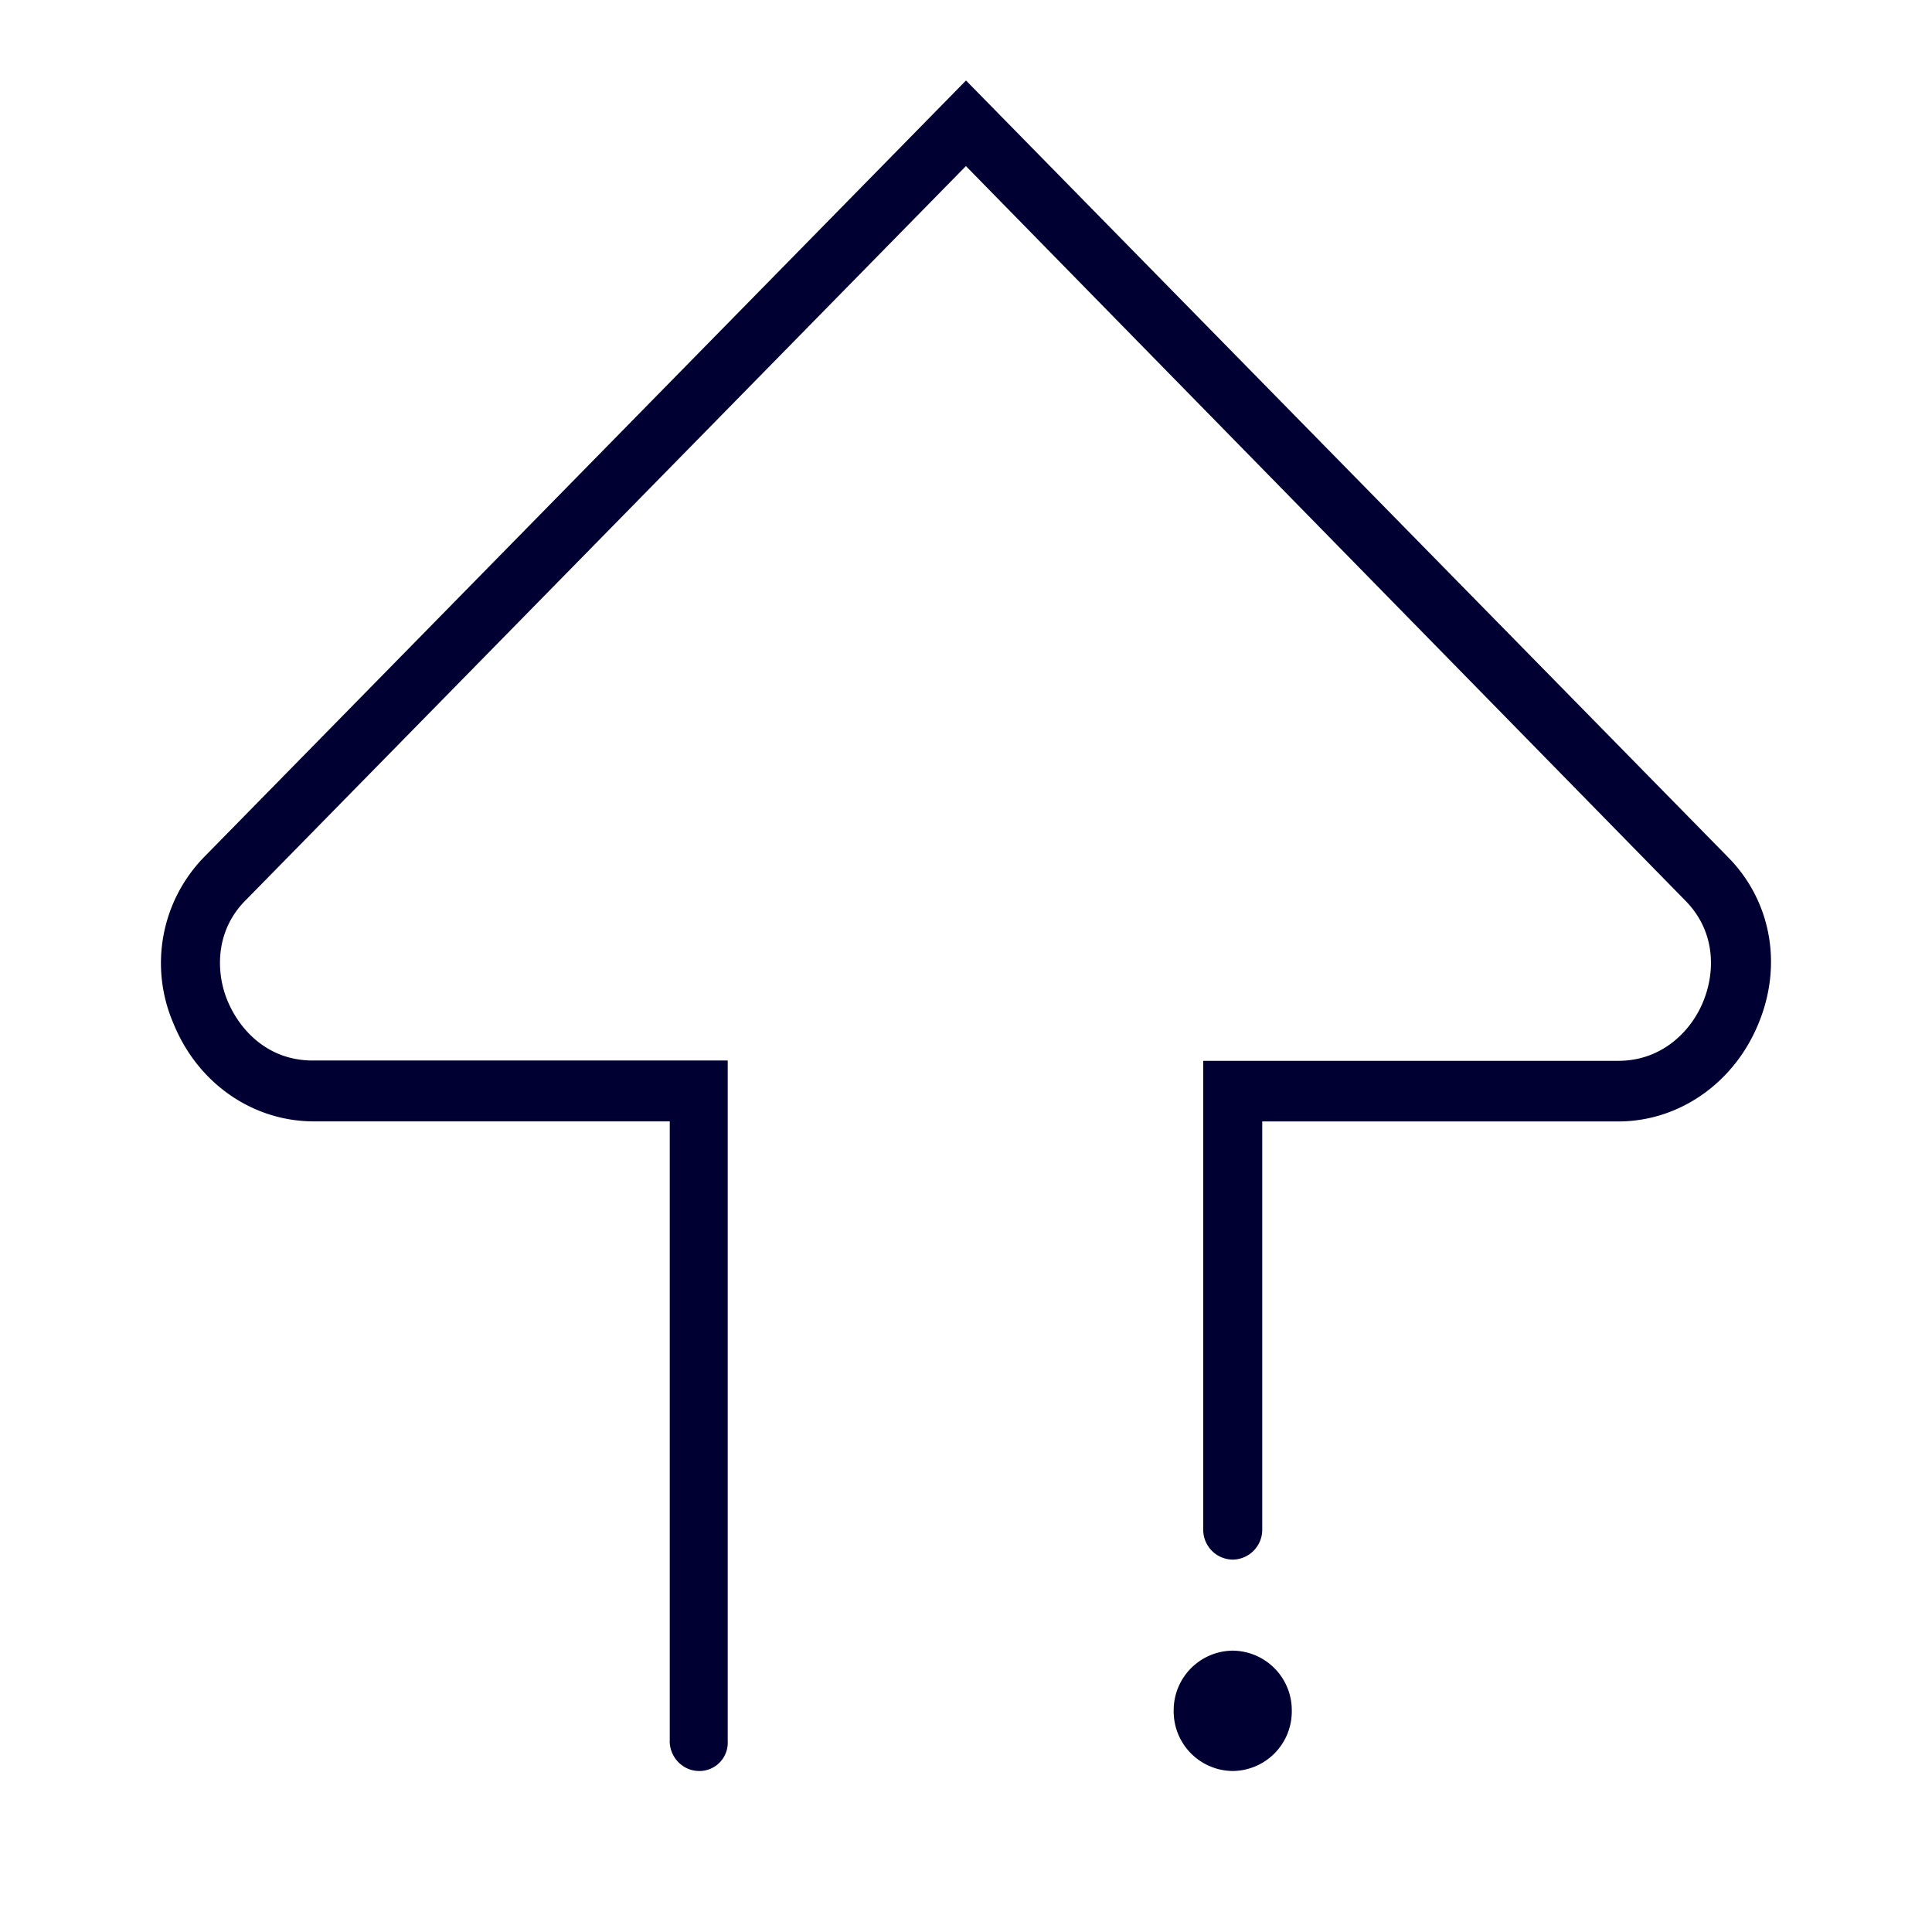 <svg width="24" height="24" fill="none" xmlns="http://www.w3.org/2000/svg"><path d="M8.319 21.626c0 .206.165.374.367.374a.352.352 0 0 0 .354-.37v-8.456H3.884c-.56 0-.91-.382-1.06-.748-.14-.34-.156-.853.22-1.235l8.955-9.128 8.944 9.132c.376.387.36.887.219 1.236-.14.357-.499.747-1.06.747h-5.155v5.823a.37.37 0 0 0 .366.373.371.371 0 0 0 .367-.373v-5.07h4.423c.758 0 1.442-.48 1.743-1.22.301-.73.153-1.52-.375-2.058L12 1l-9.471 9.653a1.887 1.887 0 0 0-.375 2.059c.3.744.985 1.218 1.743 1.218H8.32v7.696Zm6.994.374a.74.74 0 0 0 .734-.748.74.74 0 0 0-.734-.747.74.74 0 0 0-.733.747.74.74 0 0 0 .733.748Z" fill="#003"/></svg>
